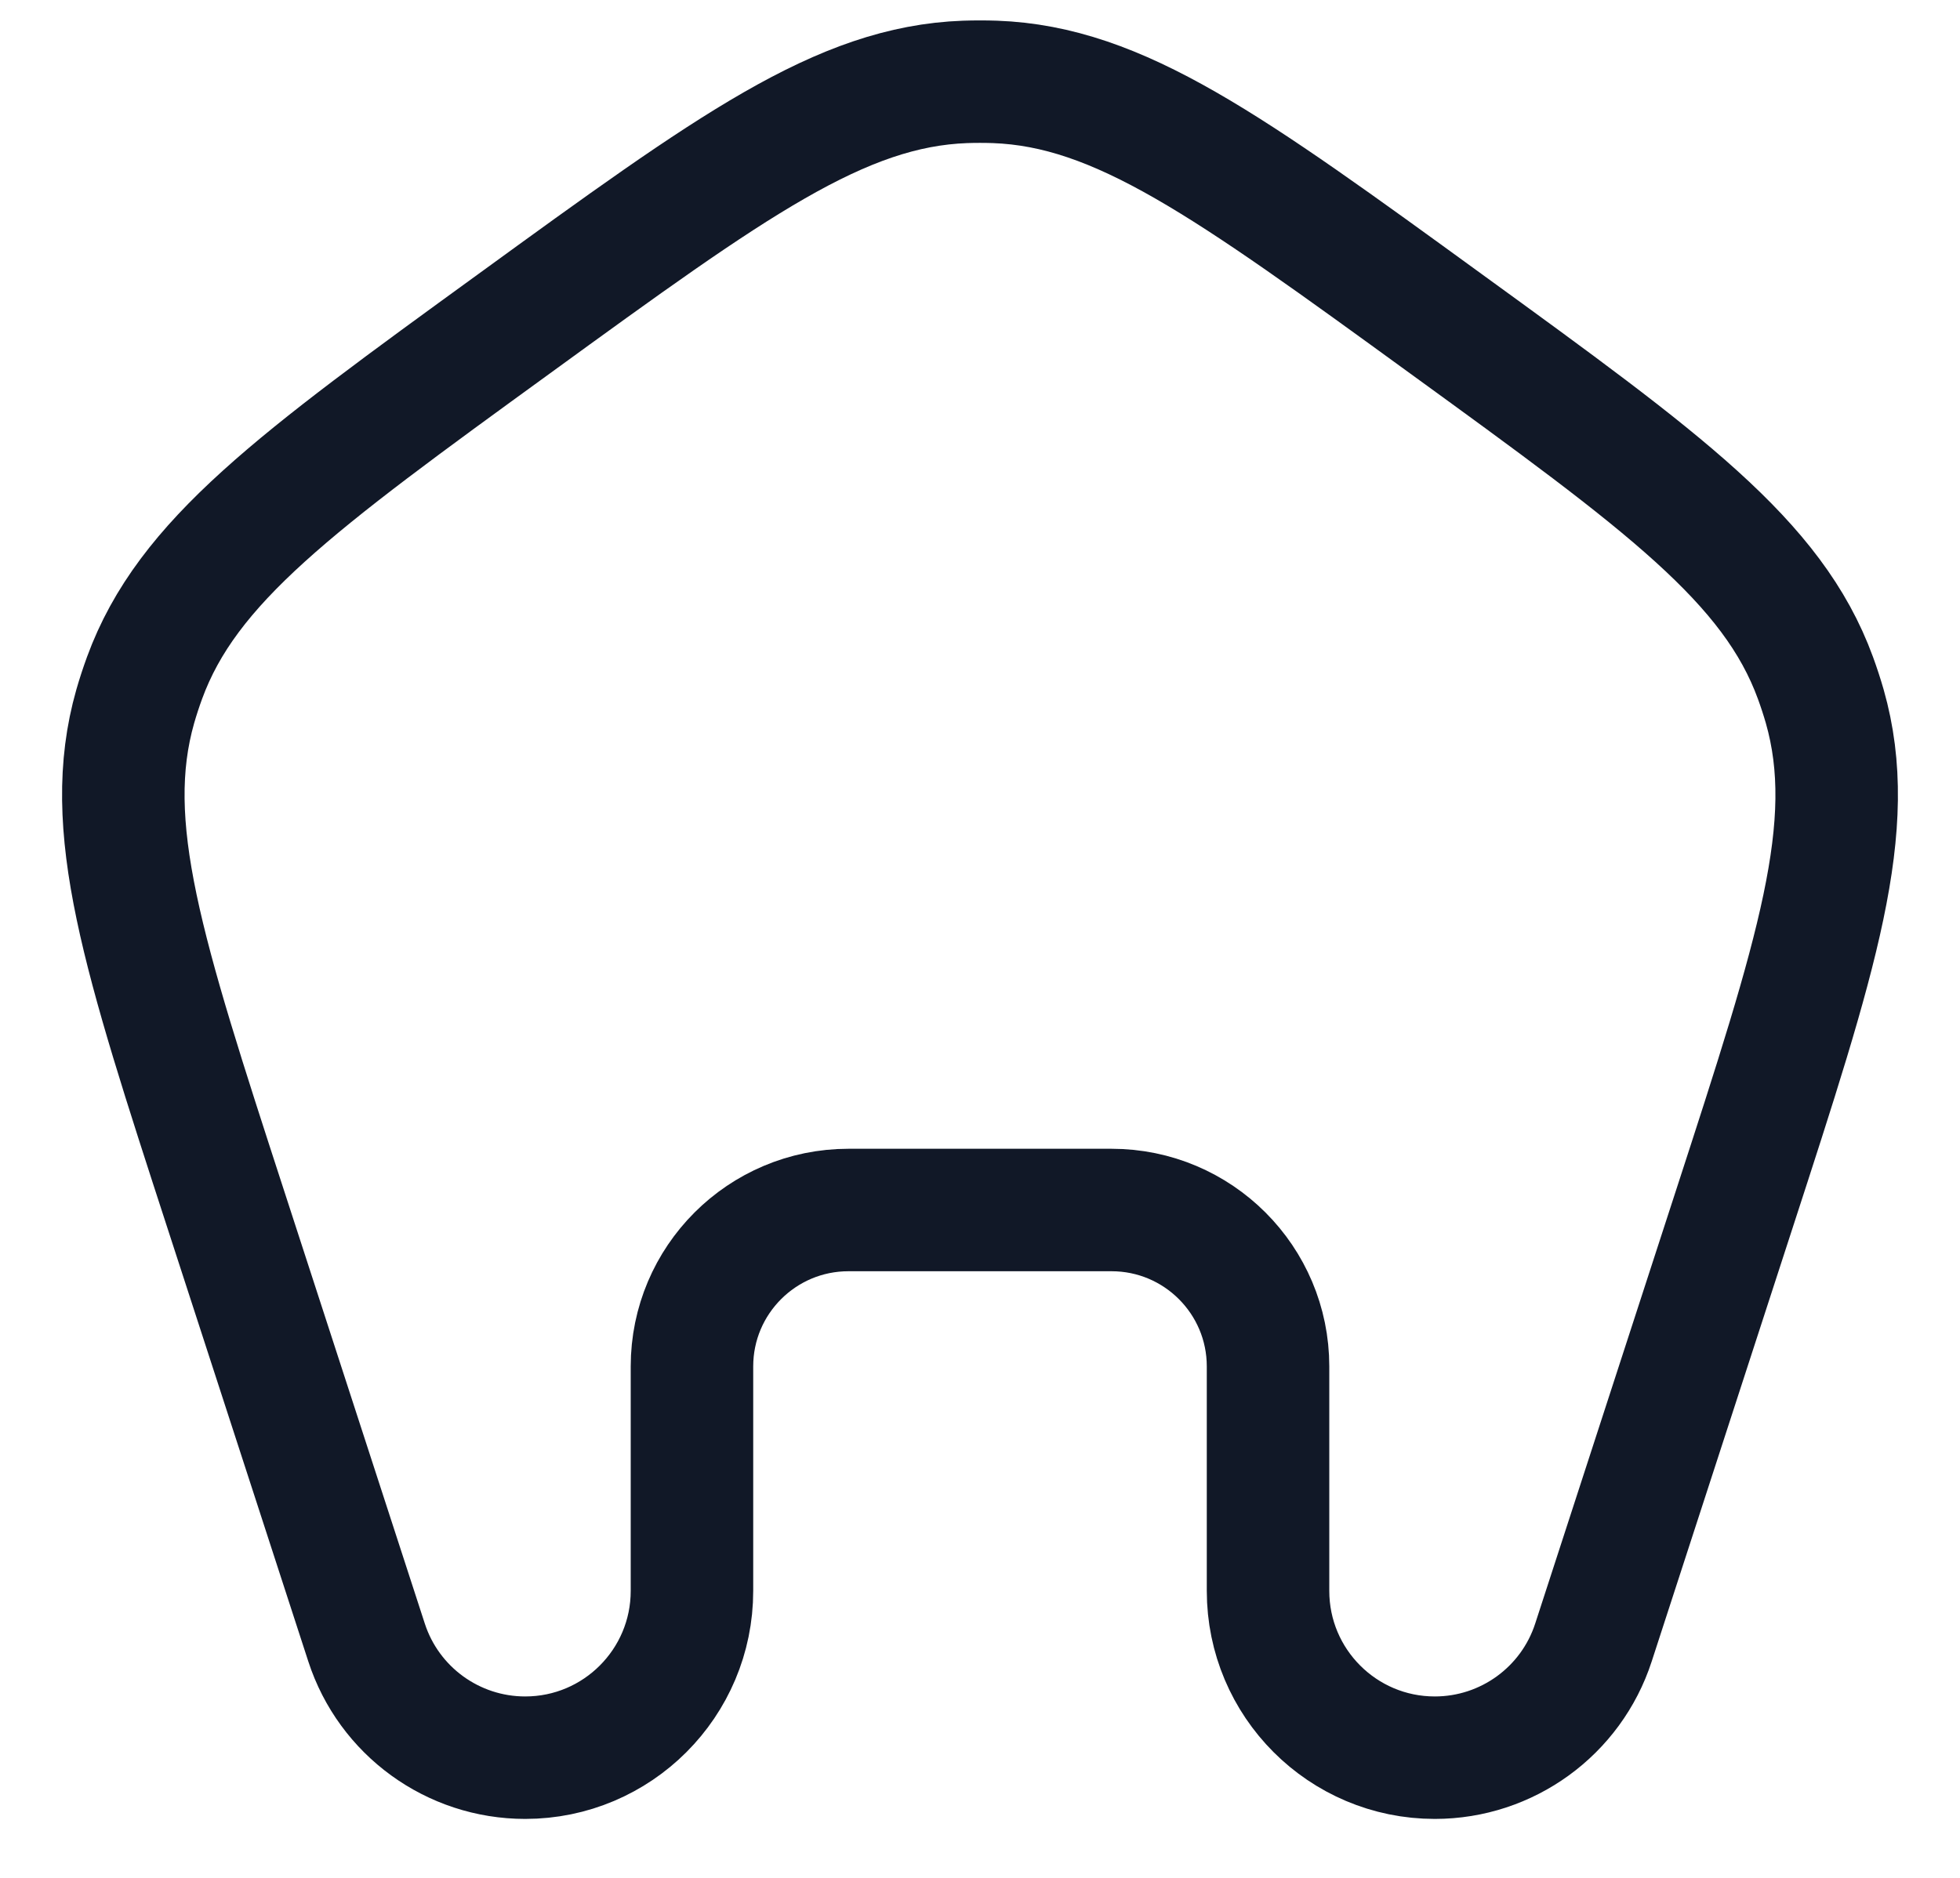 <svg width="24" height="23" viewBox="0 0 24 23" fill="none" xmlns="http://www.w3.org/2000/svg">
<path d="M6.294 3.966C8.96 2.028 10.294 1.059 11.817 1.003C11.939 0.999 12.061 0.999 12.183 1.003C13.706 1.059 15.04 2.028 17.706 3.966C20.373 5.903 21.707 6.872 22.23 8.303C22.272 8.418 22.31 8.534 22.344 8.652C22.761 10.117 22.252 11.685 21.233 14.82L19.512 20.116C19.239 20.958 18.454 21.528 17.569 21.528C16.441 21.528 15.527 20.613 15.527 19.485V16.736C15.527 15.678 14.669 14.82 13.61 14.82H10.39C9.331 14.82 8.473 15.678 8.473 16.736V19.485C8.473 20.613 7.559 21.528 6.431 21.528C5.546 21.528 4.761 20.958 4.488 20.116L2.767 14.82C1.748 11.685 1.239 10.117 1.656 8.652C1.69 8.534 1.728 8.418 1.77 8.303C2.293 6.872 3.627 5.903 6.294 3.966Z" stroke="#111827" stroke-width="1.5"/>
</svg>
